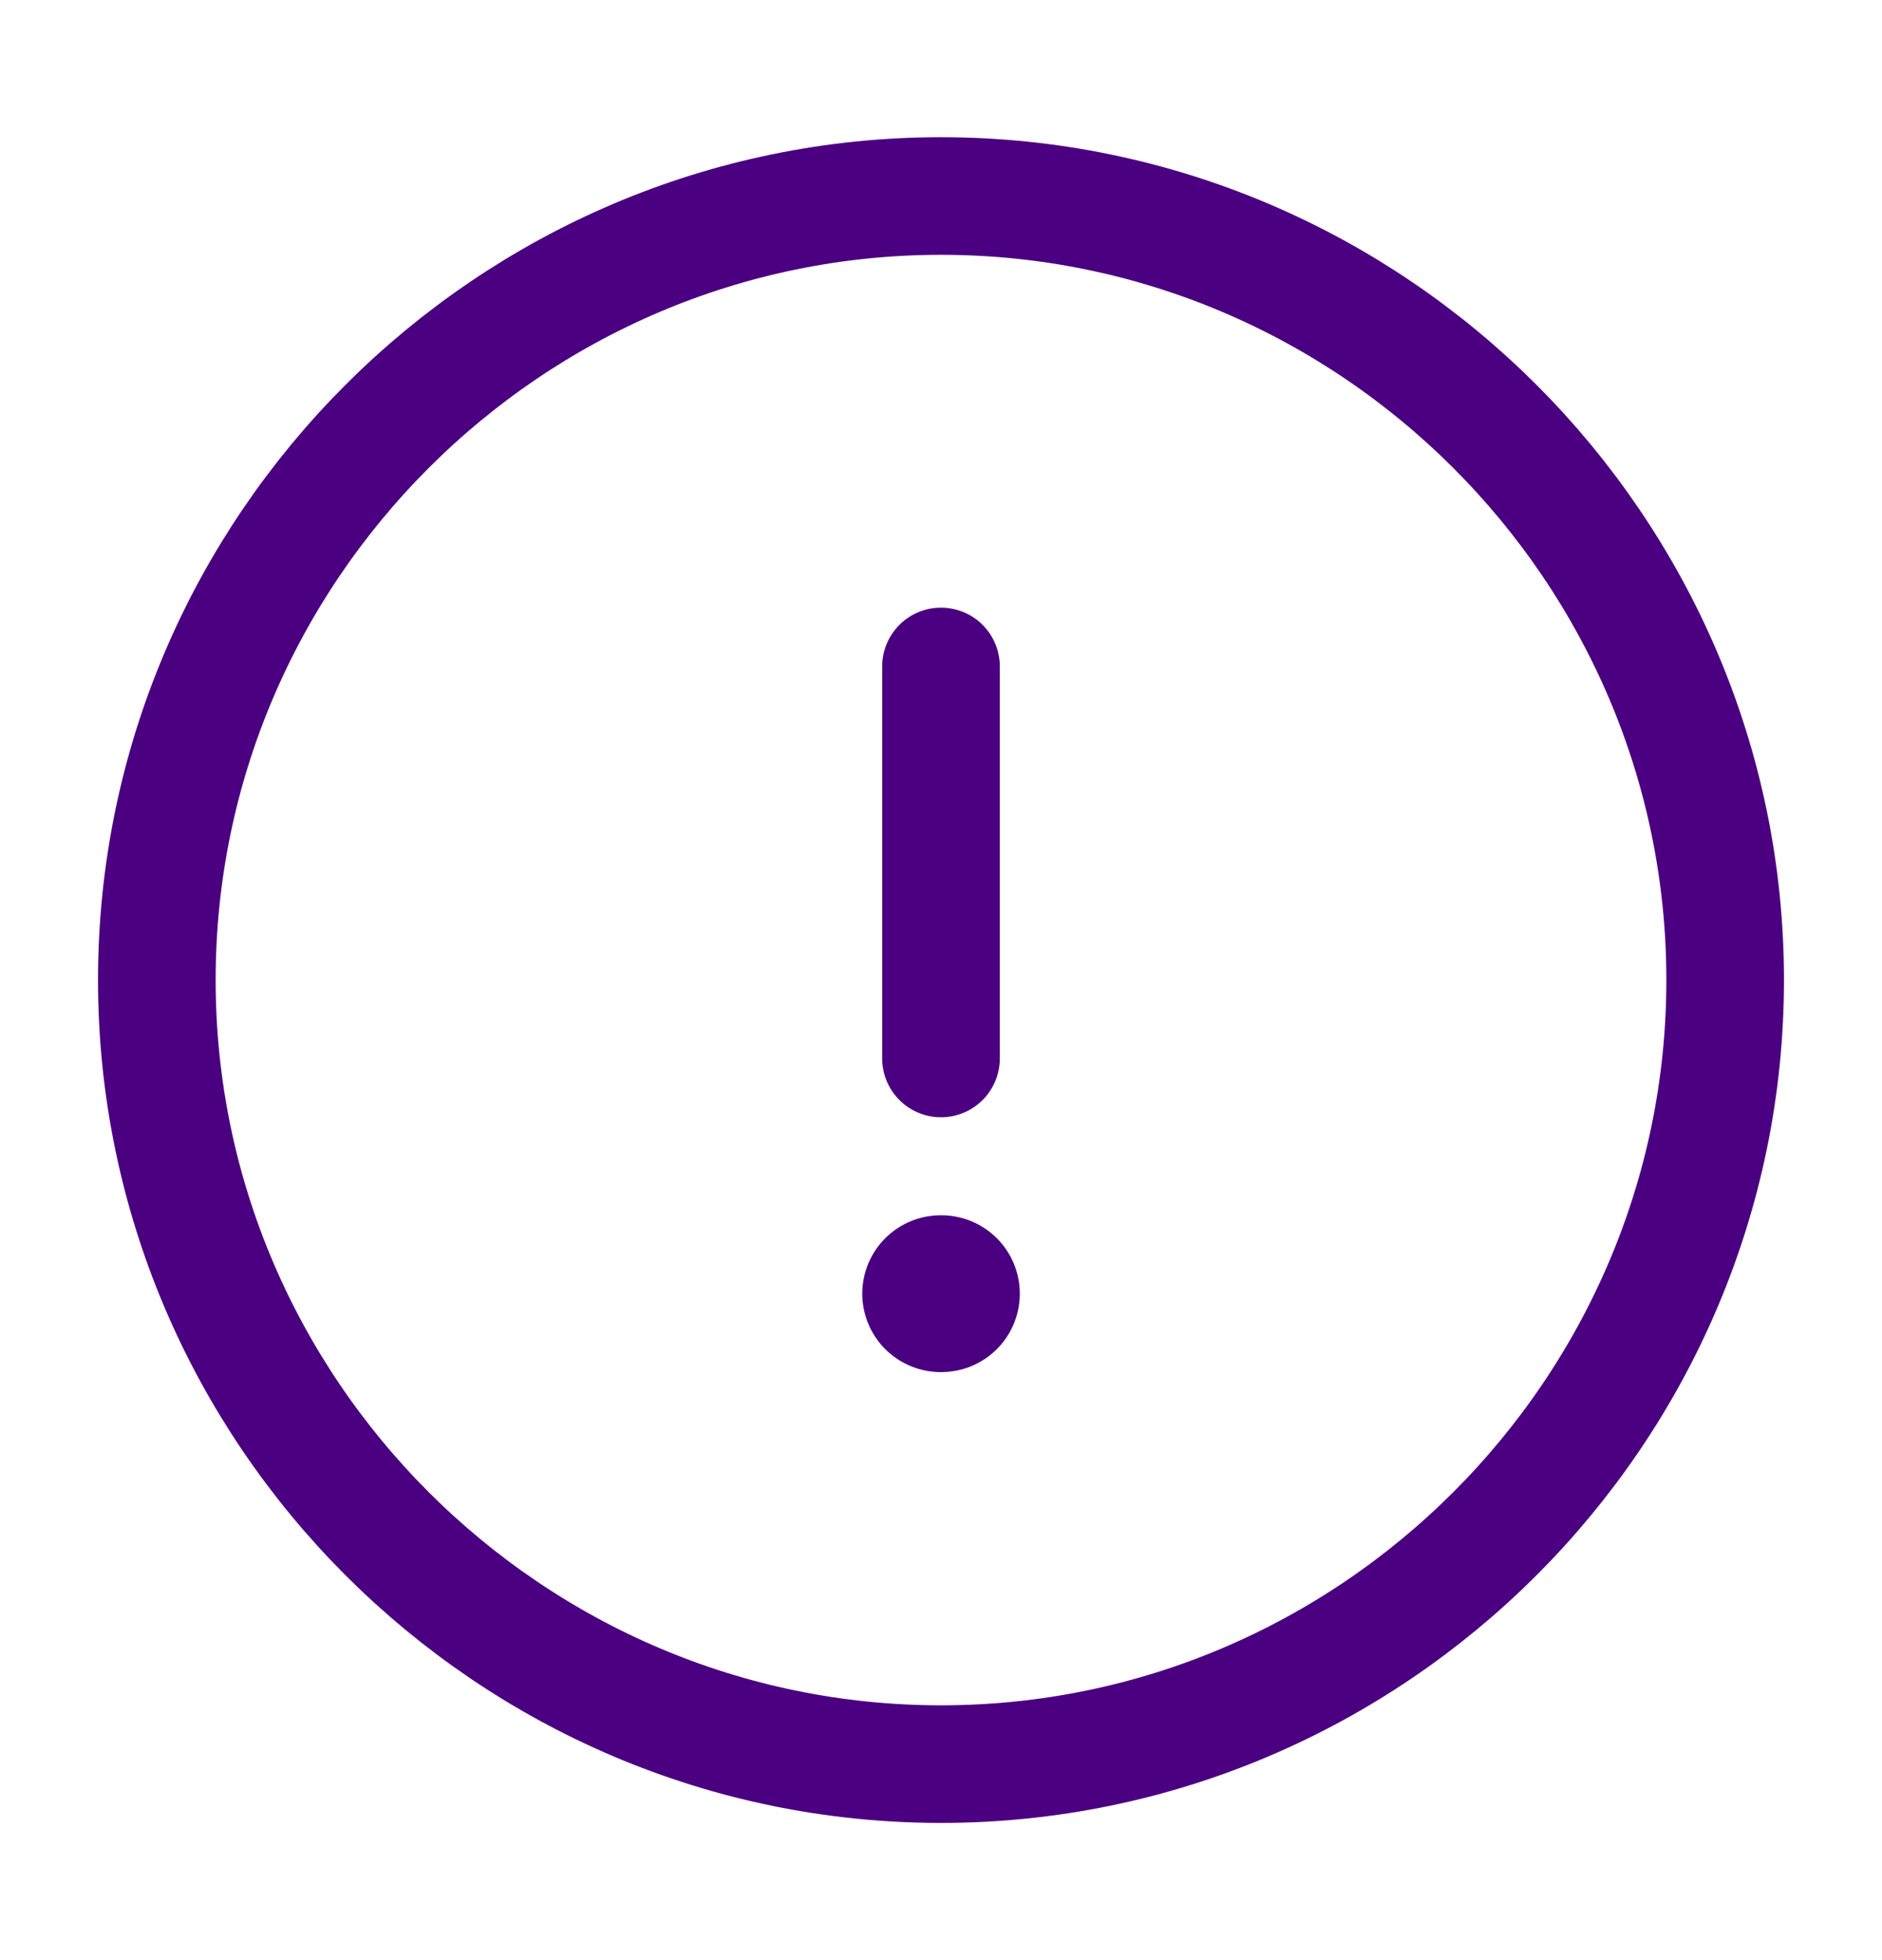 <svg width="24" height="25" viewBox="0 0 24 25" fill="none" xmlns="http://www.w3.org/2000/svg">
<g id="vuesax/linear/info-circle">
<g id="info-circle">
<path id="Vector" d="M12 22.5C17.5 22.5 22 18 22 12.5C22 7 17.5 2.5 12 2.5C6.5 2.5 2 7 2 12.5C2 18 6.5 22.5 12 22.5Z" stroke="#4B0082" stroke-width="1.5" stroke-linecap="round" stroke-linejoin="round"/>
<path id="Vector_2" d="M12 8.5V13.5" stroke="#4B0082" stroke-width="1.5" stroke-linecap="round" stroke-linejoin="round"/>
<path id="Vector_3" d="M11.996 16.5H12.005" stroke="#4B0082" stroke-width="2" stroke-linecap="round" stroke-linejoin="round"/>
</g>
</g>
</svg>
